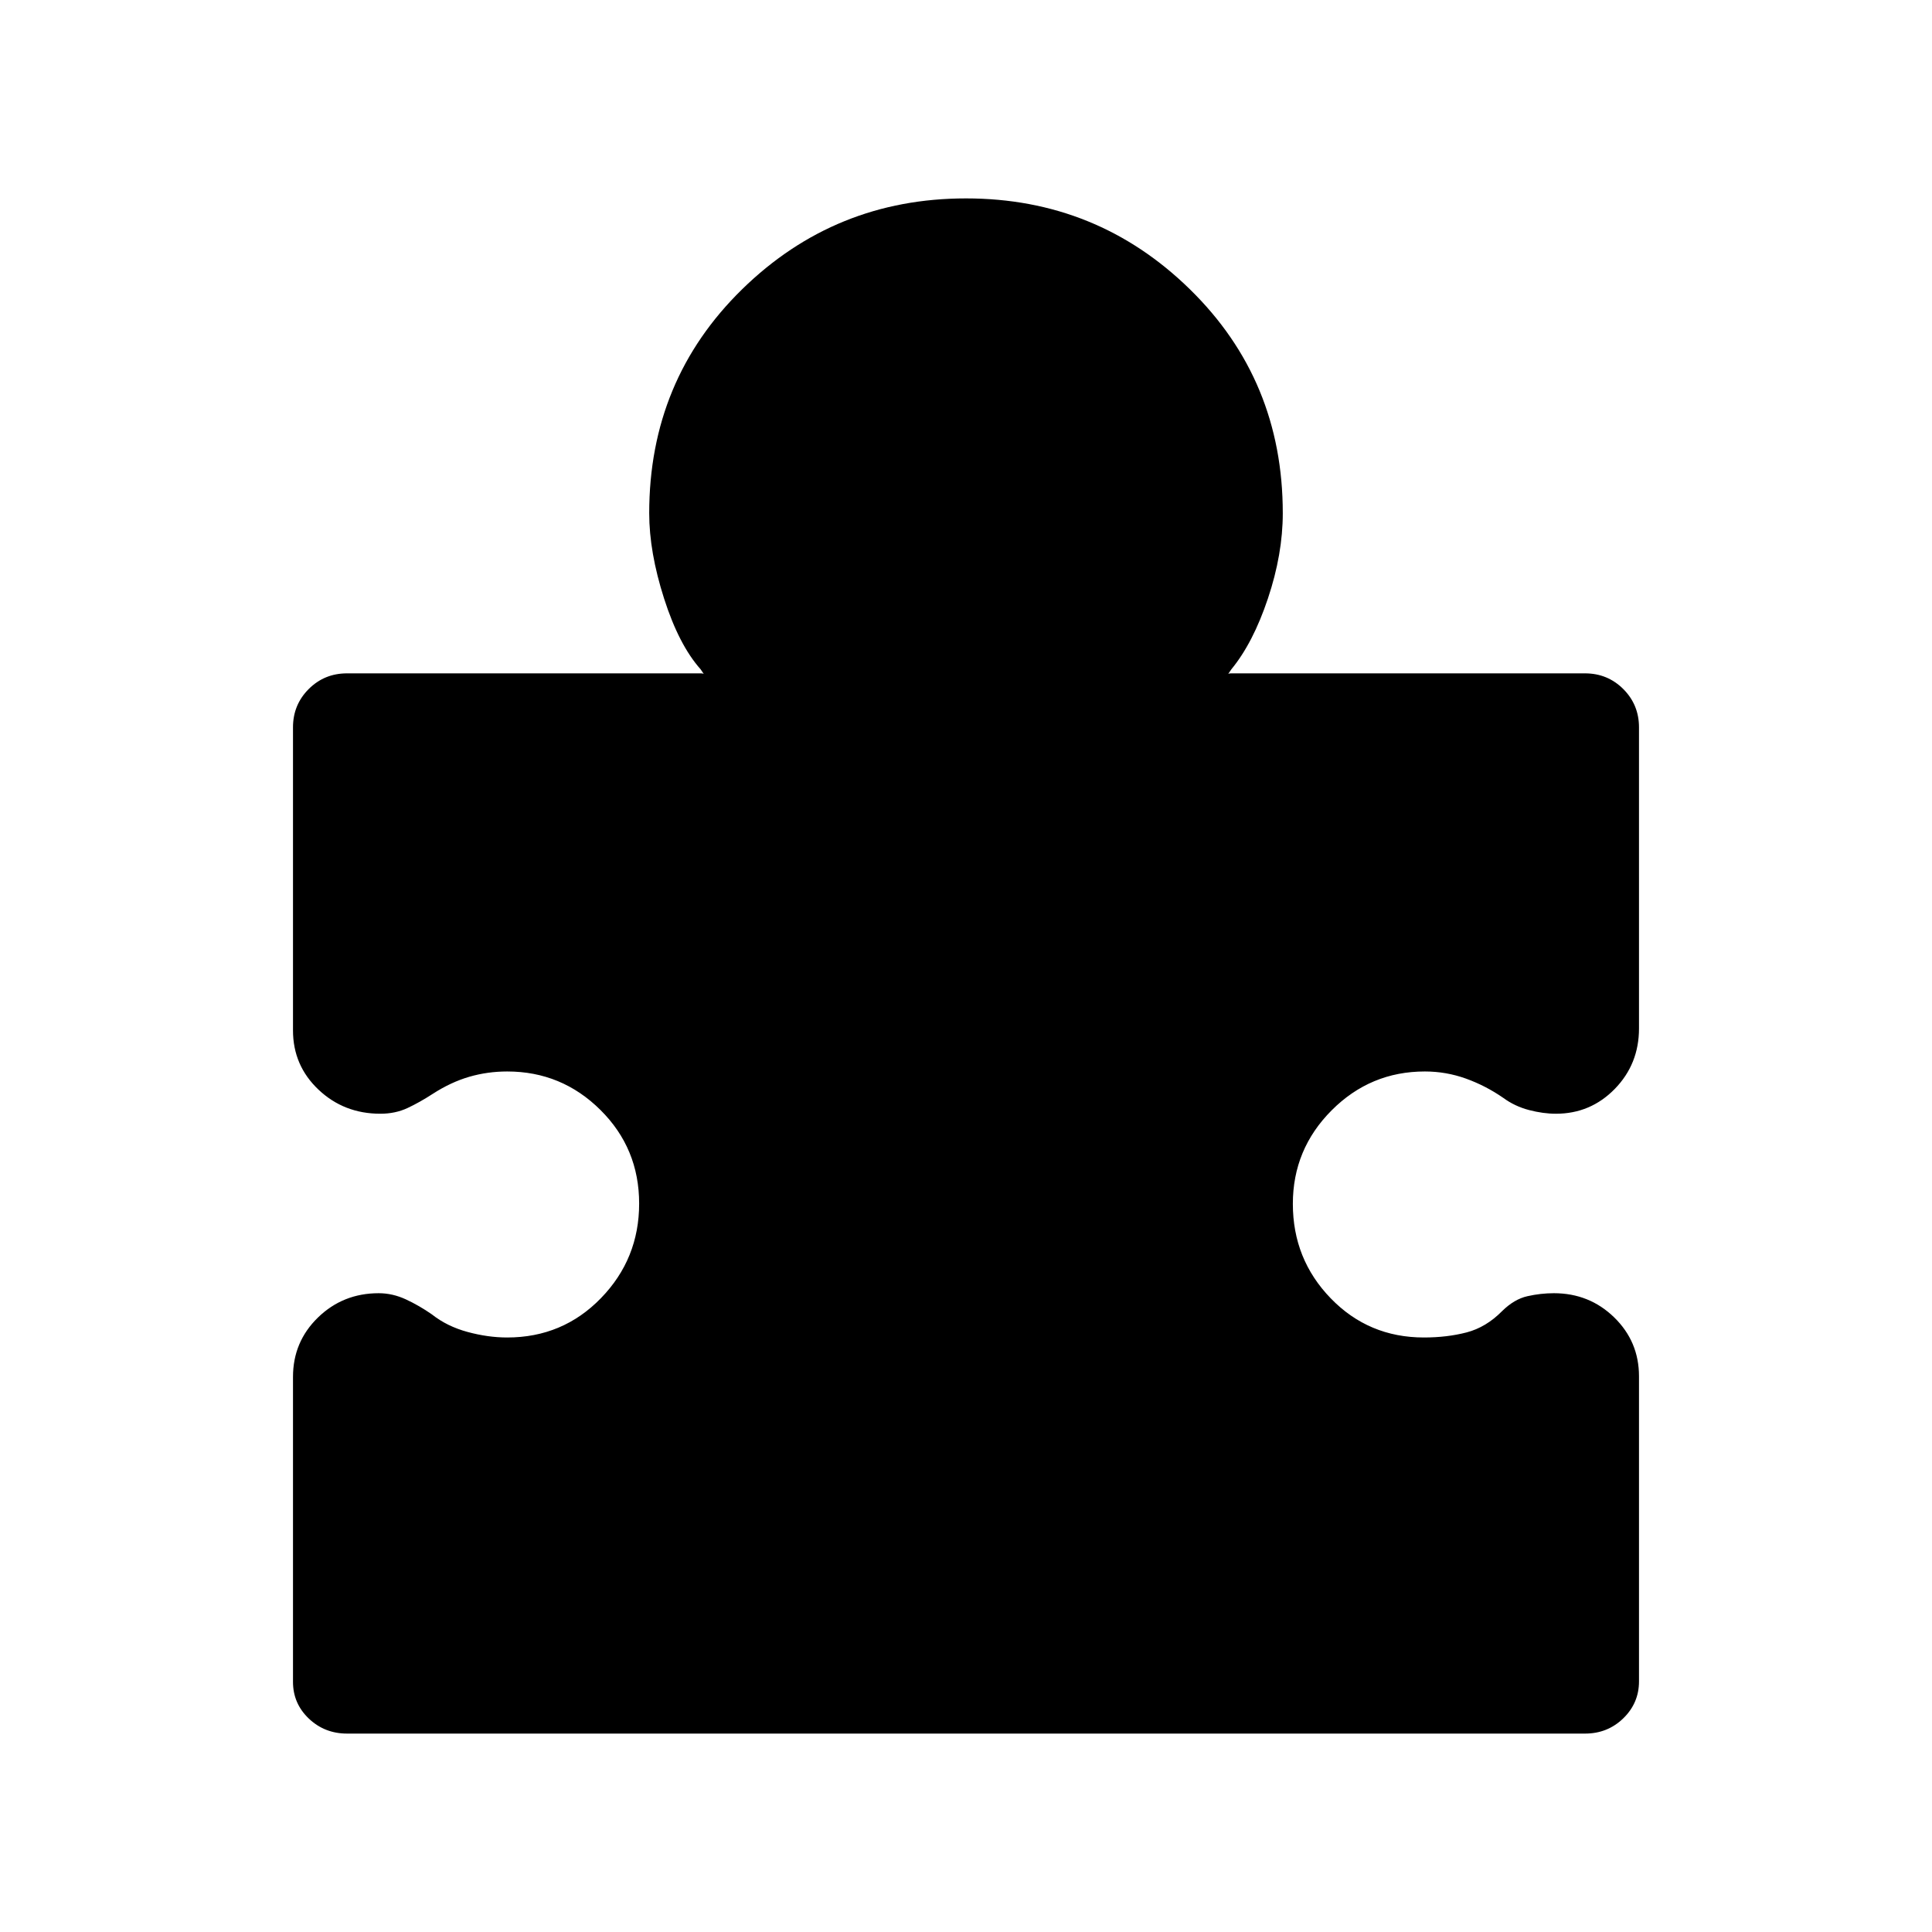 <svg xmlns="http://www.w3.org/2000/svg" height="20" viewBox="0 -960 960 960" width="20"><path d="M145.59-275.85q0-17.43 12.42-29.5 12.42-12.06 30.17-12.06 6.87 0 13.49 3.06 6.61 3.06 12.94 7.47 7.52 5.95 17.69 8.71 10.16 2.76 19.7 2.76 27.64 0 46.61-19.55 18.98-19.54 18.98-46.99 0-27.44-19.26-46.54-19.25-19.1-46.29-19.1-9.77 0-18.87 2.64-9.1 2.65-18.09 8.45-6.49 4.22-12.57 7.07-6.08 2.84-13.51 2.84-18.09 0-30.75-11.98-12.66-11.99-12.66-29.43v-150.59q0-11.21 7.8-19.02 7.81-7.8 19.02-7.8h175.74q1.5 0 1.75.5t-1.75-2.5q-10.78-12.09-18.17-35.18-7.39-23.08-7.39-42.41 0-66.09 46.16-111.25 46.17-45.16 111.26-45.16 65.1 0 111.25 45.16 46.15 45.16 46.15 111.25 0 20.33-7.39 42.41-7.39 22.09-18.17 35.18-2 3-1.75 2.5t1.75-.5h175.74q11.21 0 19.02 7.8 7.8 7.81 7.8 19.02V-449q0 17.74-12.04 30.08-12.05 12.33-29.26 12.33-6.31 0-13.37-1.84-7.07-1.85-12.82-6.07-8.73-6.04-18.56-9.57-9.83-3.52-20.36-3.52-27.05 0-46.32 19.32t-19.27 46.45q0 27.54 18.84 46.97 18.84 19.44 46.29 19.44 11.5 0 21.2-2.52 9.69-2.53 17.63-10.57 6.04-5.96 12.62-7.43 6.58-1.48 13.12-1.48 17.63 0 29.97 12.01 12.33 12.02 12.33 29.29v151.59q0 10.74-7.8 18.34-7.81 7.59-19.02 7.59h-615.1q-11.21 0-19.06-7.48-7.84-7.49-7.84-18.23v-151.55Z"/></svg>